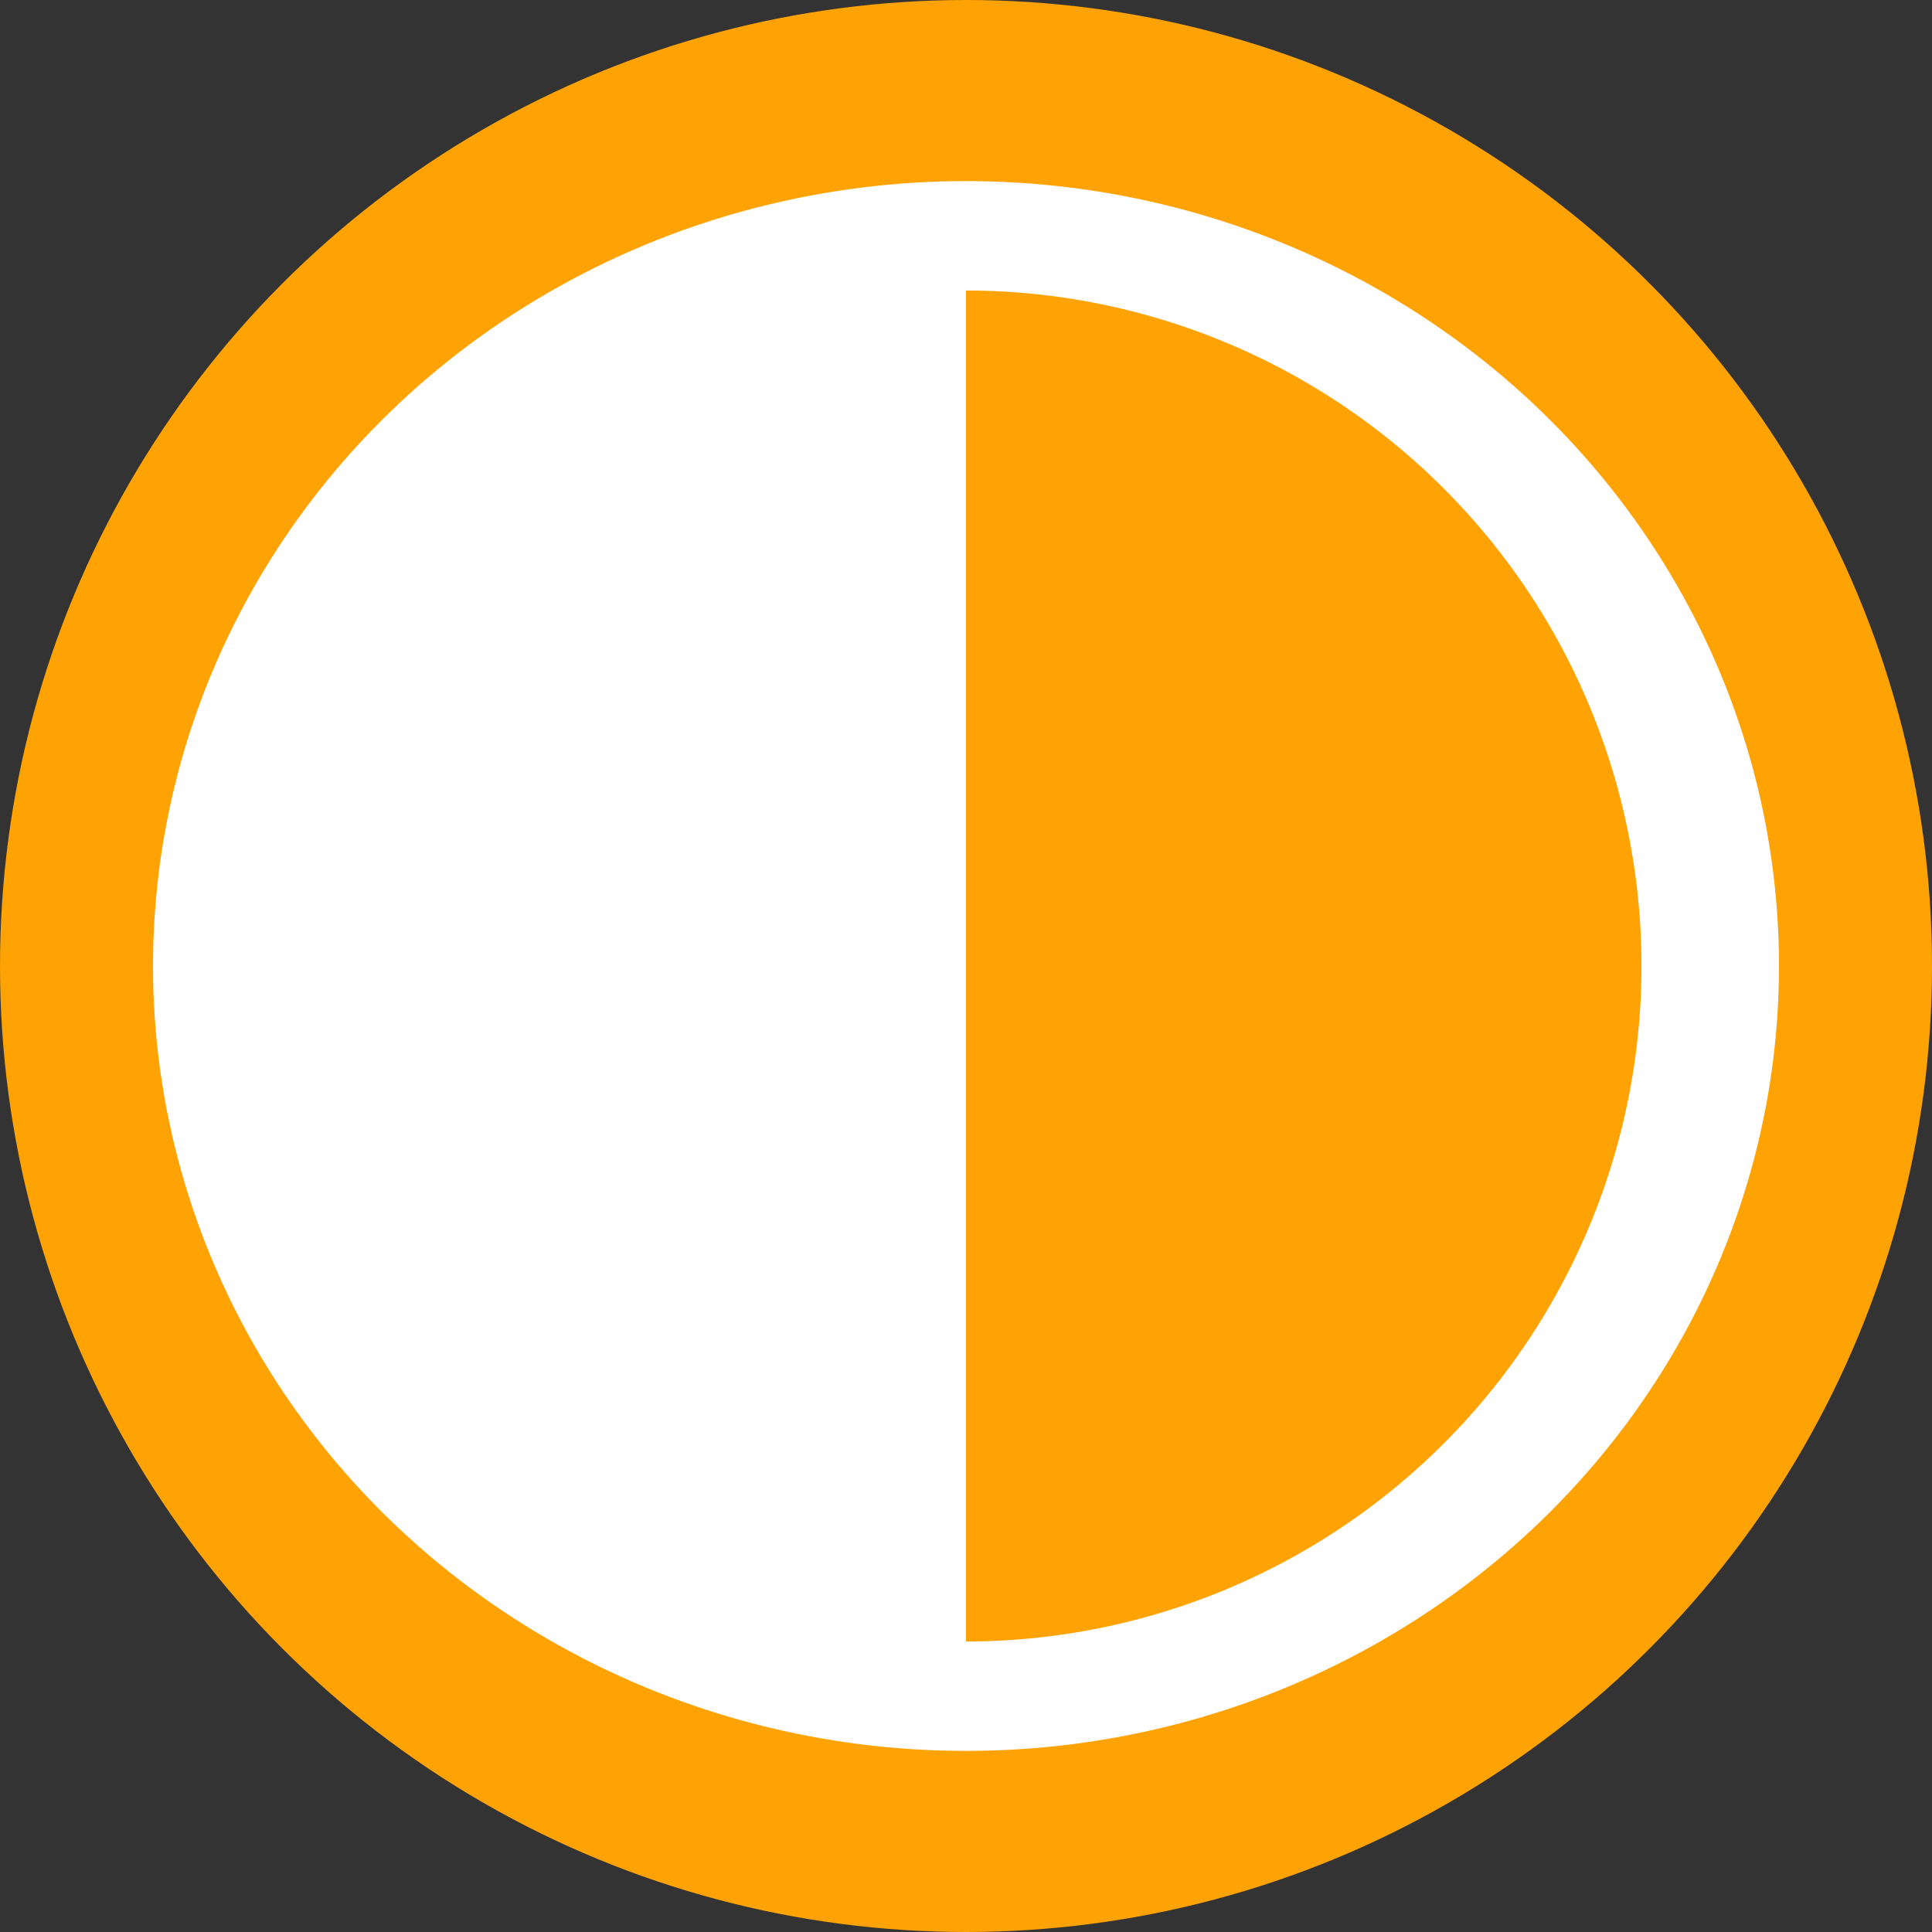 <svg xmlns="http://www.w3.org/2000/svg" viewBox="0 0 399 399"><rect x="0" y="0" width="399" height="399" fill="#333333" stroke="none"/><g id="Layer_1" data-name="Layer 1"><circle cx="199.5" cy="199.5" r="199.5" fill="#fea303"/><ellipse cx="199.5" cy="199.5" rx="167.9" ry="162.1" fill="#fff"/></g><g id="Layer_2" data-name="Layer 2"><path d="M339.5,200A139.5,139.5,0,0,1,200,339.5V60.5A139.5,139.5,0,0,1,339.5,200Z" transform="translate(-0.5 -0.5)" fill="#fea303"/></g></svg>